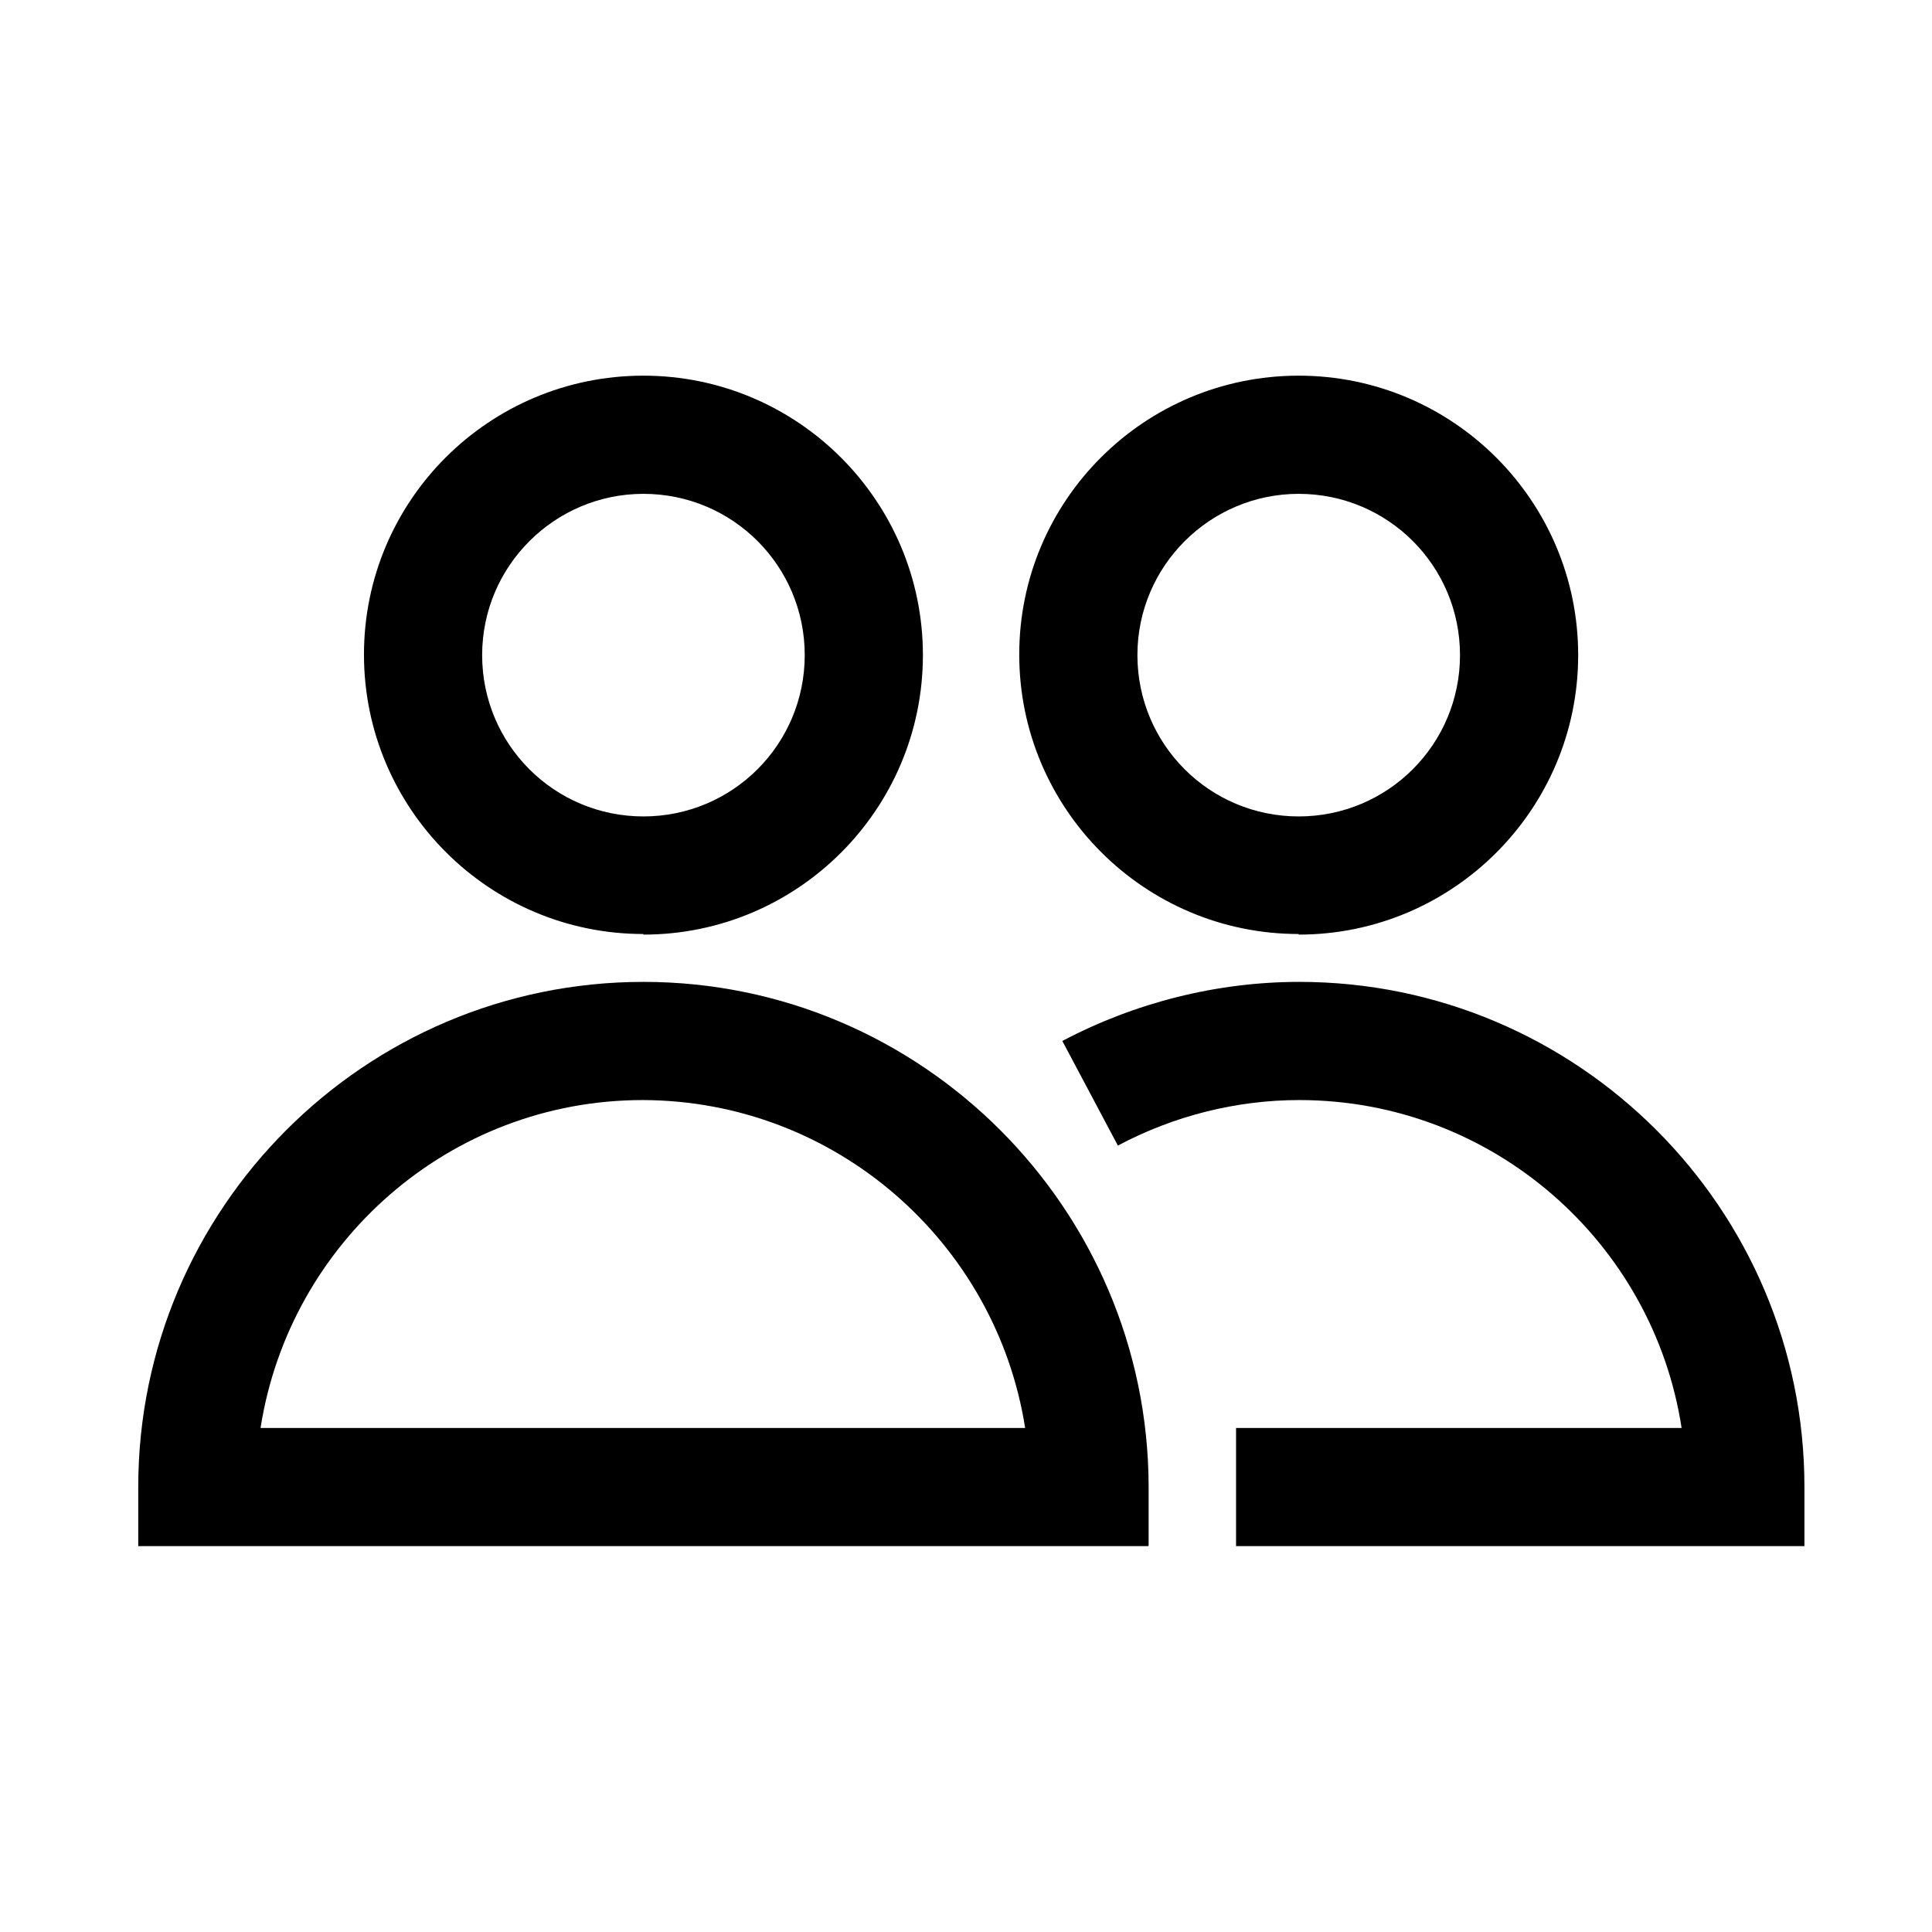 <svg width="36" height="36" viewBox="0 0 36 36"  xmlns="http://www.w3.org/2000/svg">
<rect width="36" height="36" fill="none"/>
<path d="M11.989 17.404C9.116 17.404 6.782 15.07 6.782 12.197C6.782 9.323 9.116 7 11.989 7C14.863 7 17.197 9.334 17.197 12.207C17.197 15.081 14.863 17.415 11.989 17.415V17.404ZM11.989 9.202C10.338 9.202 8.984 10.545 8.984 12.207C8.984 13.87 10.327 15.213 11.989 15.213C13.652 15.213 14.995 13.87 14.995 12.207C14.995 10.545 13.652 9.202 11.989 9.202Z"/>
<path d="M21.392 28.81H2.576V27.709C2.576 22.523 6.793 18.296 11.99 18.296C17.175 18.296 21.392 22.523 21.403 27.698V28.799L21.392 28.81ZM4.855 26.608H19.102C18.562 23.162 15.579 20.509 11.979 20.498C8.378 20.498 5.395 23.151 4.855 26.608Z"/>
<path d="M24.199 17.404C21.326 17.404 18.992 15.07 18.992 12.197C18.992 9.323 21.326 7 24.199 7C27.073 7 29.407 9.334 29.407 12.207C29.407 15.081 27.073 17.415 24.199 17.415V17.404ZM24.199 9.202C22.548 9.202 21.194 10.545 21.194 12.207C21.194 13.87 22.537 15.213 24.199 15.213C25.862 15.213 27.205 13.87 27.205 12.207C27.205 10.545 25.862 9.202 24.199 9.202Z"/>
<path d="M33.612 28.81H23.032V26.608H31.334C30.805 23.151 27.81 20.498 24.21 20.498C23.032 20.498 21.865 20.795 20.83 21.346L19.795 19.397C21.15 18.681 22.68 18.296 24.21 18.296C29.396 18.296 33.623 22.512 33.623 27.709V28.81H33.612Z"/>
</svg>
